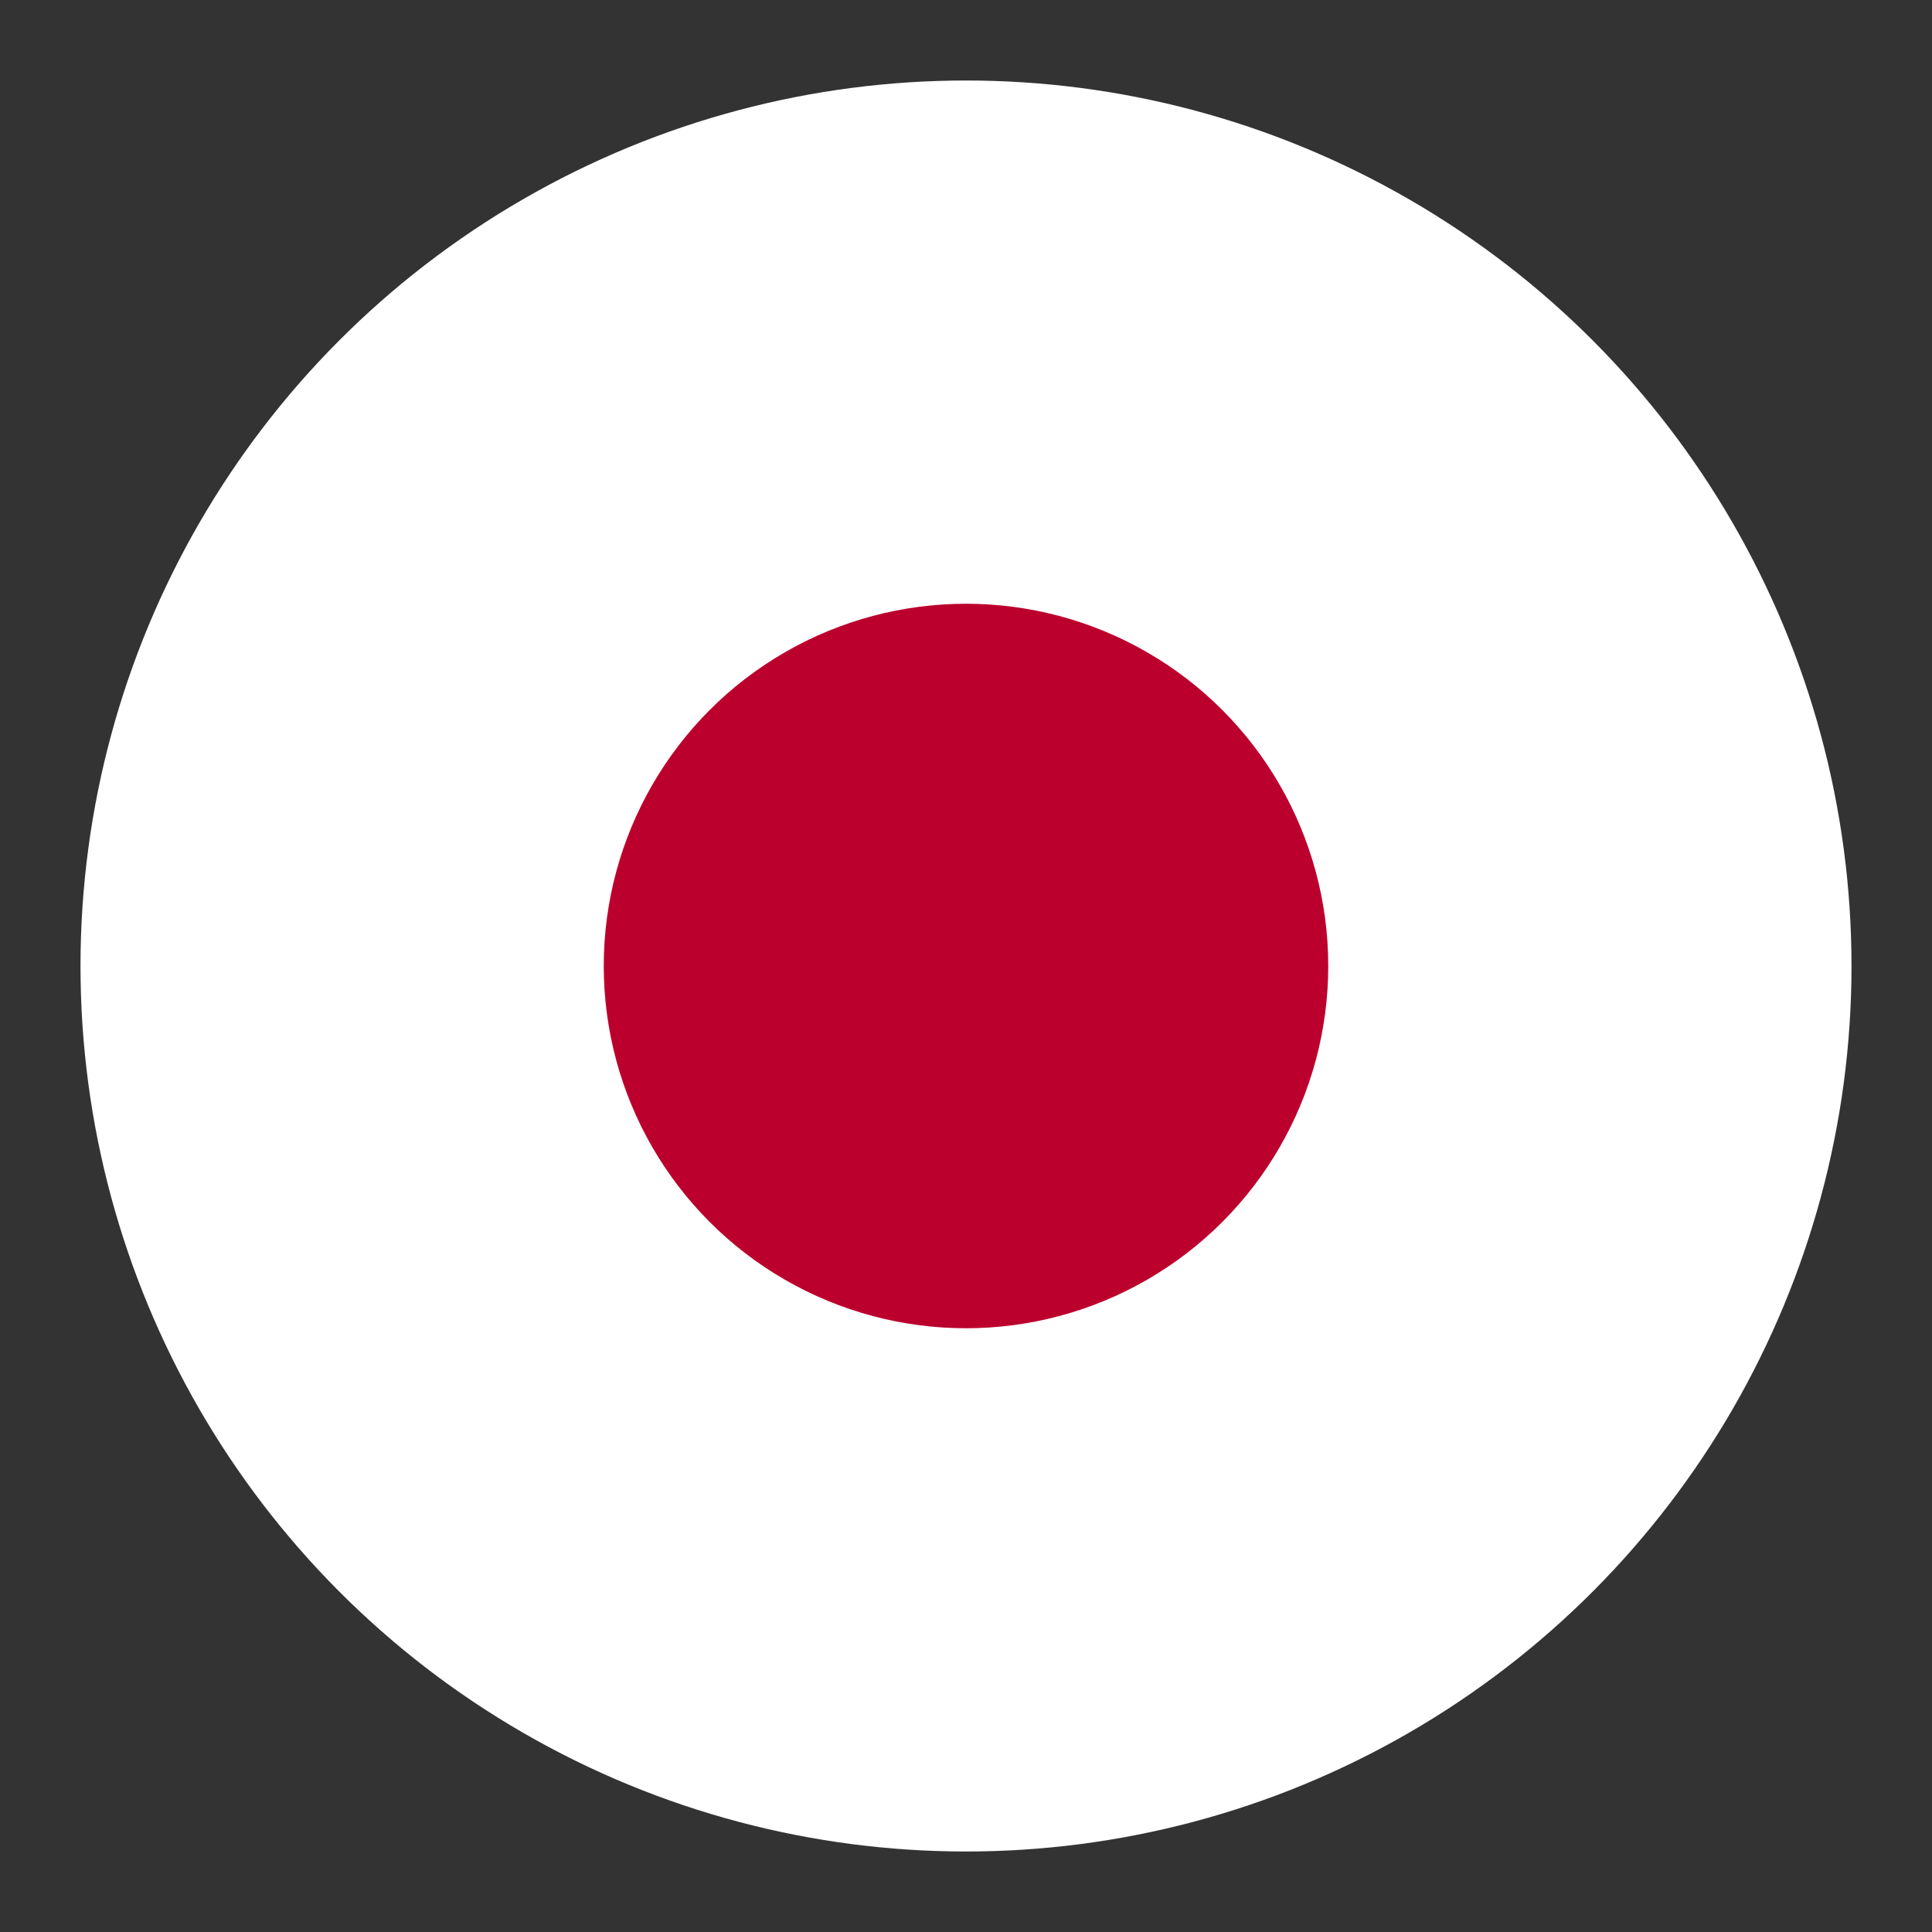<?xml version="1.0" encoding="UTF-8" standalone="no"?>
<svg
   width="32"
   height="32"
   viewBox="0 0 24 24"
   fill="none"
   stroke="#421c52"
   stroke-width="2"
   stroke-linecap="round"
   stroke-linejoin="round"
   class="feather feather-globe"
   version="1.1"
   id="svg8"
   sodipodi:docname="circle-ja.svg"
   inkscape:version="1.2.2 (b0a8486541, 2022-12-01)"
   xmlns:inkscape="http://www.inkscape.org/namespaces/inkscape"
   xmlns:sodipodi="http://sodipodi.sourceforge.net/DTD/sodipodi-0.dtd"
   xmlns="http://www.w3.org/2000/svg"
   xmlns:svg="http://www.w3.org/2000/svg">
  <rect x="0" y="0" width="24" height="24" fill="#333333" stroke="none"/>
  <defs
     id="defs12" />
  <sodipodi:namedview
     id="namedview10"
     pagecolor="#ffffff"
     bordercolor="#666666"
     borderopacity="1.0"
     inkscape:pageshadow="2"
     inkscape:pageopacity="0.0"
     inkscape:pagecheckerboard="0"
     showgrid="false"
     inkscape:zoom="11.19"
     inkscape:cx="10.634495"
     inkscape:cy="17.515639"
     inkscape:window-width="1920"
     inkscape:window-height="1028"
     inkscape:window-x="1920"
     inkscape:window-y="0"
     inkscape:window-maximized="1"
     inkscape:current-layer="svg8"
     inkscape:showpageshadow="0"
     inkscape:deskcolor="#d1d1d1" />
  <ellipse
     cx="12"
     cy="12"
     id="circle2"
     rx="10"
     ry="10"
     style="stroke-width:2;stroke-miterlimit:4;stroke-dasharray:none;stroke:#ffffff;stroke-opacity:1;fill:#ffffff;fill-opacity:1" />
  <circle
     style="fill:#bc002d;stroke:none;stroke-width:4.405;stroke-linecap:round;fill-opacity:1"
     id="path2329"
     cx="12"
     cy="12"
     r="4.5" />
</svg>
